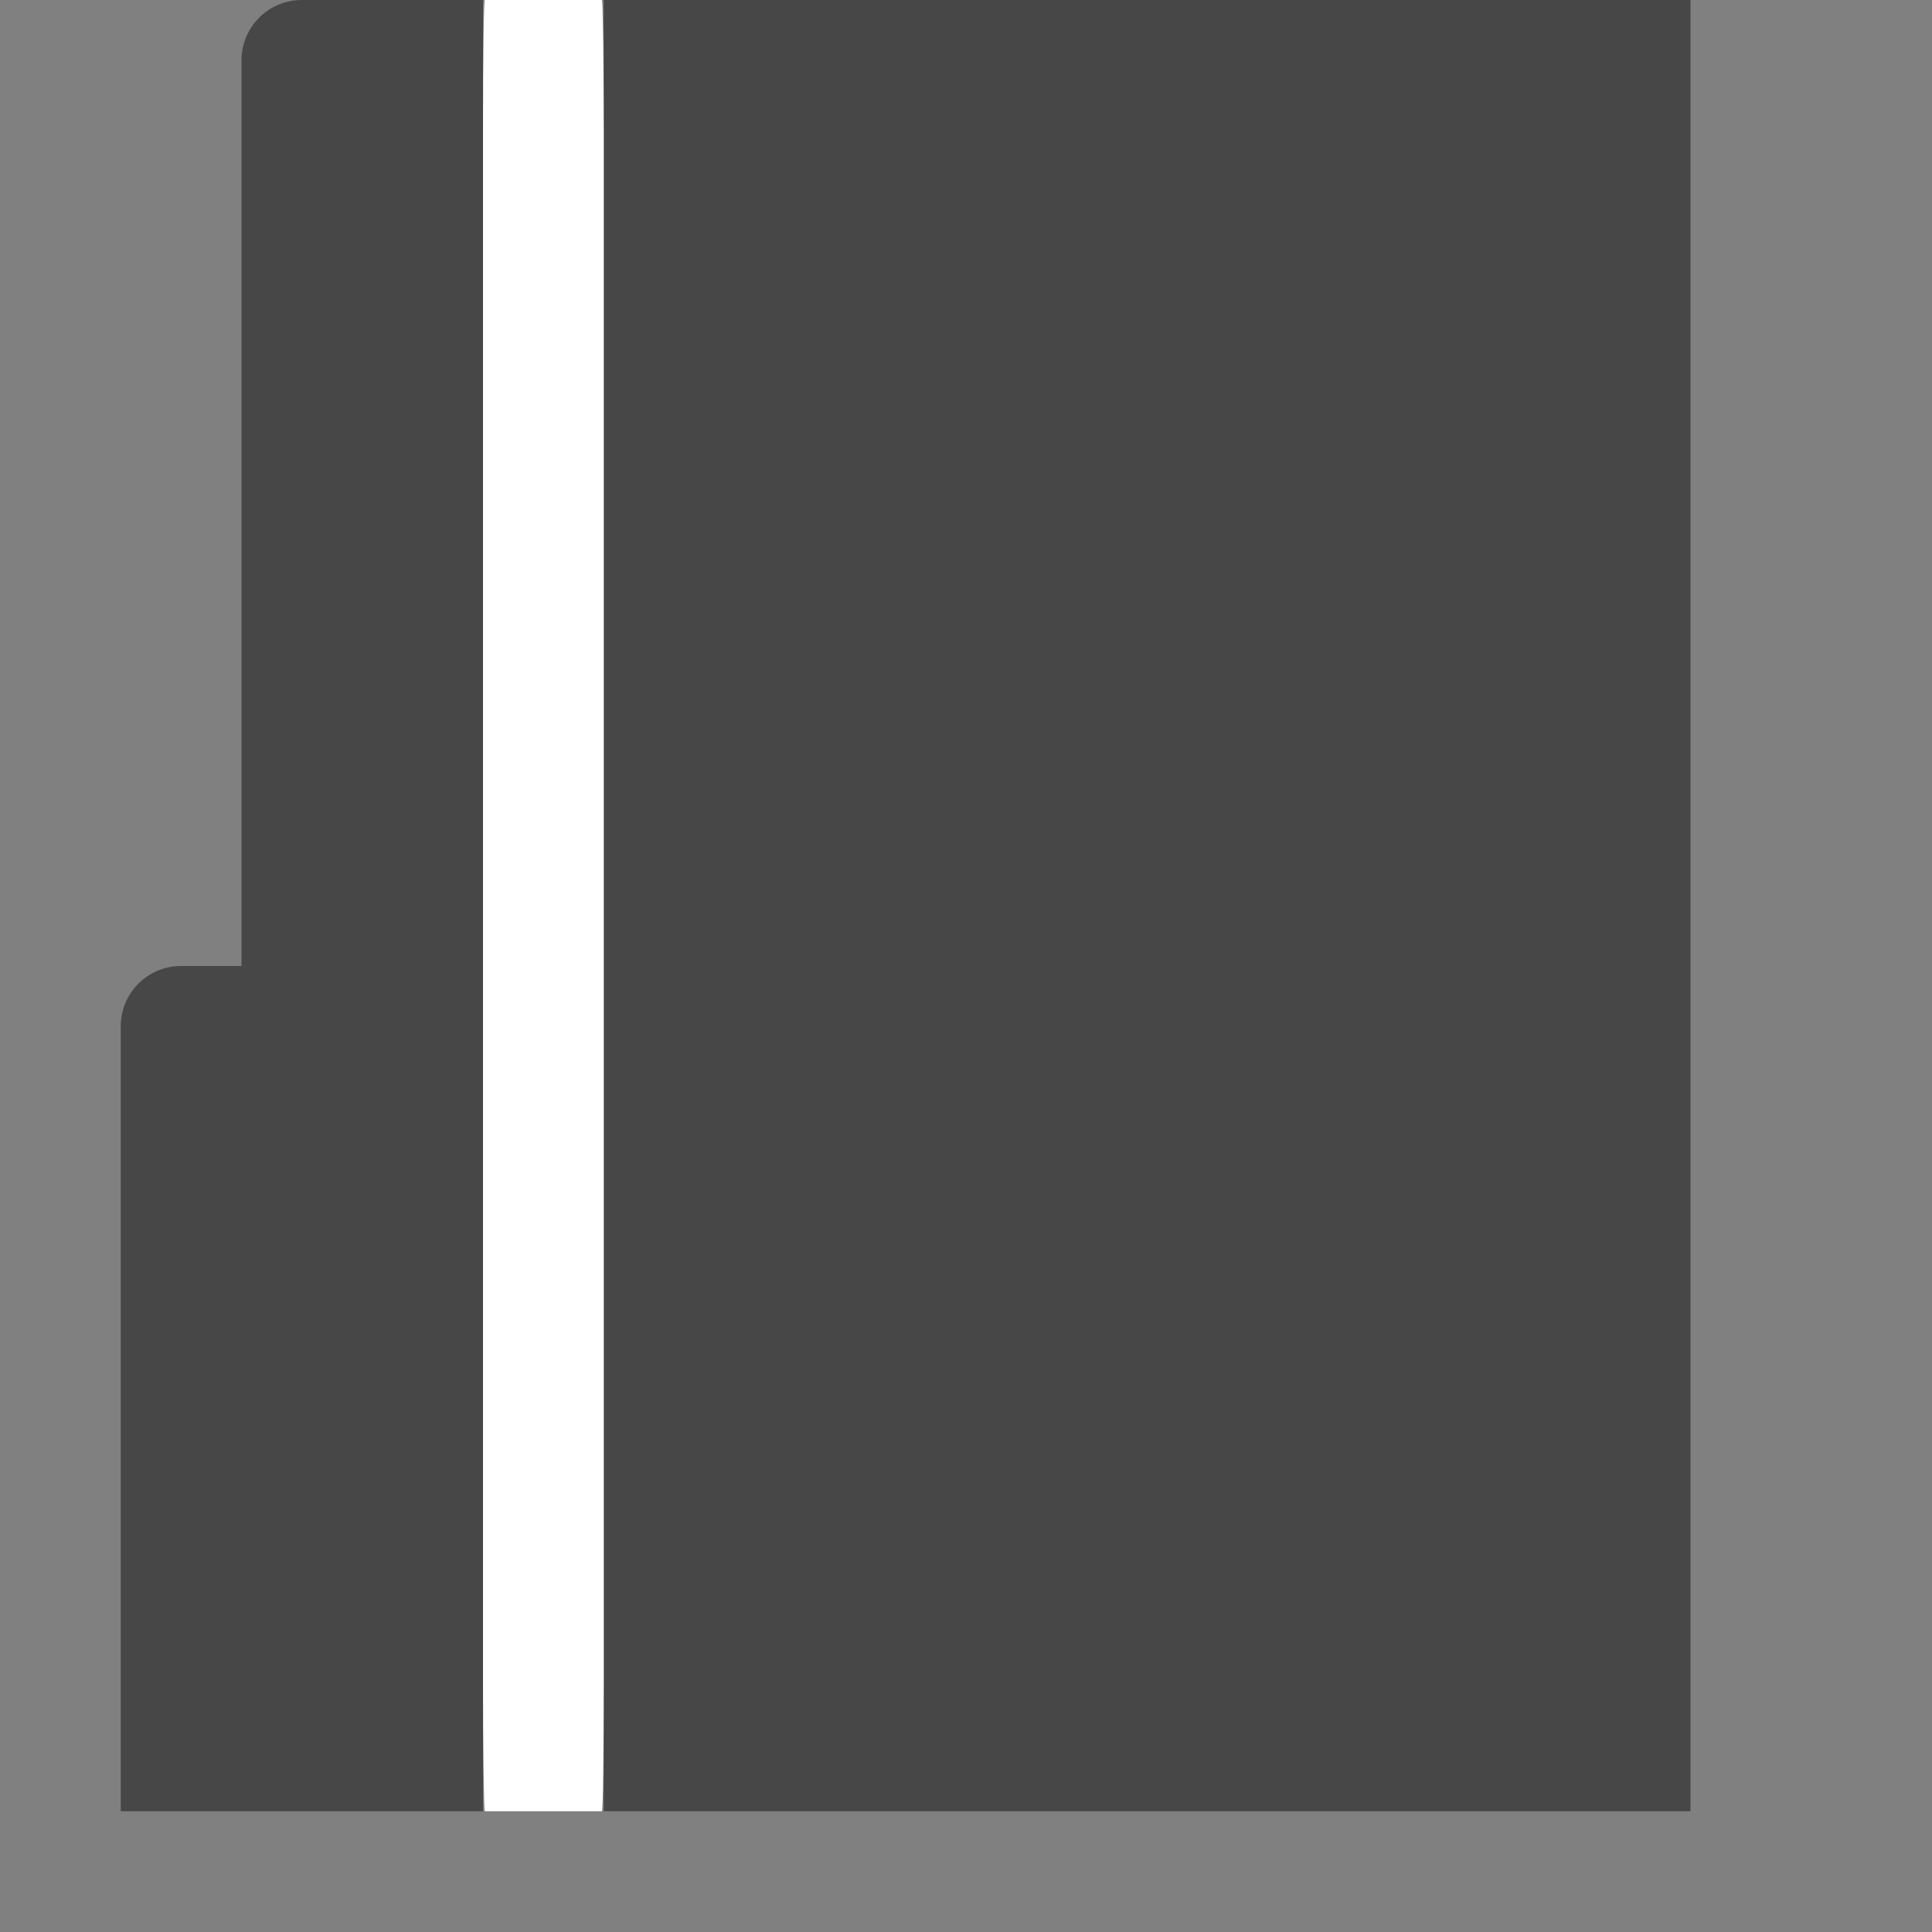 <?xml version="1.0" encoding="UTF-8" standalone="no"?>
<!-- Created with Inkscape (http://www.inkscape.org/) -->

<svg
   xmlns:dc="http://purl.org/dc/elements/1.1/"
   xmlns:cc="http://creativecommons.org/ns#"
   xmlns:rdf="http://www.w3.org/1999/02/22-rdf-syntax-ns#"
   xmlns:svg="http://www.w3.org/2000/svg"
   xmlns="http://www.w3.org/2000/svg"
   xmlns:sodipodi="http://sodipodi.sourceforge.net/DTD/sodipodi-0.dtd"
   xmlns:inkscape="http://www.inkscape.org/namespaces/inkscape"
   id="svg7384"
   height="16"
   width="16"
   version="1.1"
   inkscape:version="0.91 r13725"
   sodipodi:docname="applications-other.svg">
  <rect width="100%" height="100%" fill="#808080" stroke="none"/>
  <defs
     id="defs10" />
  <sodipodi:namedview
     pagecolor="#ffffff"
     bordercolor="#666666"
     borderopacity="1"
     objecttolerance="10"
     gridtolerance="10"
     guidetolerance="10"
     inkscape:pageopacity="0"
     inkscape:pageshadow="2"
     inkscape:window-width="1116"
     inkscape:window-height="609"
     id="namedview8"
     showgrid="false"
     inkscape:zoom="20.033226"
     inkscape:cx="2.6682515"
     inkscape:cy="8.2304852"
     inkscape:window-x="0"
     inkscape:window-y="19"
     inkscape:window-maximized="0"
     inkscape:current-layer="svg7384" />
  <title
     id="title9167">Gnome Symbolic Icon Theme</title>
  <path
     style="fill:#474747;fill-opacity:1;stroke:none"
     d="m 5,2.59e-6 0,15 9,0 0,-15 z"
     id="rect3974"
     inkscape:connector-curvature="0"
     sodipodi:nodetypes="ccccc" />
  <path
     style="fill:#474747;fill-opacity:1;stroke:none"
     d="m 2.5,-4e-7 c -0.277,0 -0.5,0.223 -0.5,0.5 l 0,1.5 0,6 -0.5,0 c -0.277,0 -0.5,0.223 -0.5,0.5 L 1,15 4,15 4,-4e-7 Z"
     id="rect3200"
     inkscape:connector-curvature="0"
     sodipodi:nodetypes="csccsccccc" />
  <rect
     style="opacity:1;fill:#ffffff;fill-opacity:1;stroke:none;stroke-width:1;stroke-linecap:round;stroke-miterlimit:4;stroke-dasharray:none;stroke-opacity:1"
     id="rect4136"
     width="1"
     height="15"
     x="4"
     y="0"
     rx="0.015"
     ry="1.08" />
</svg>
